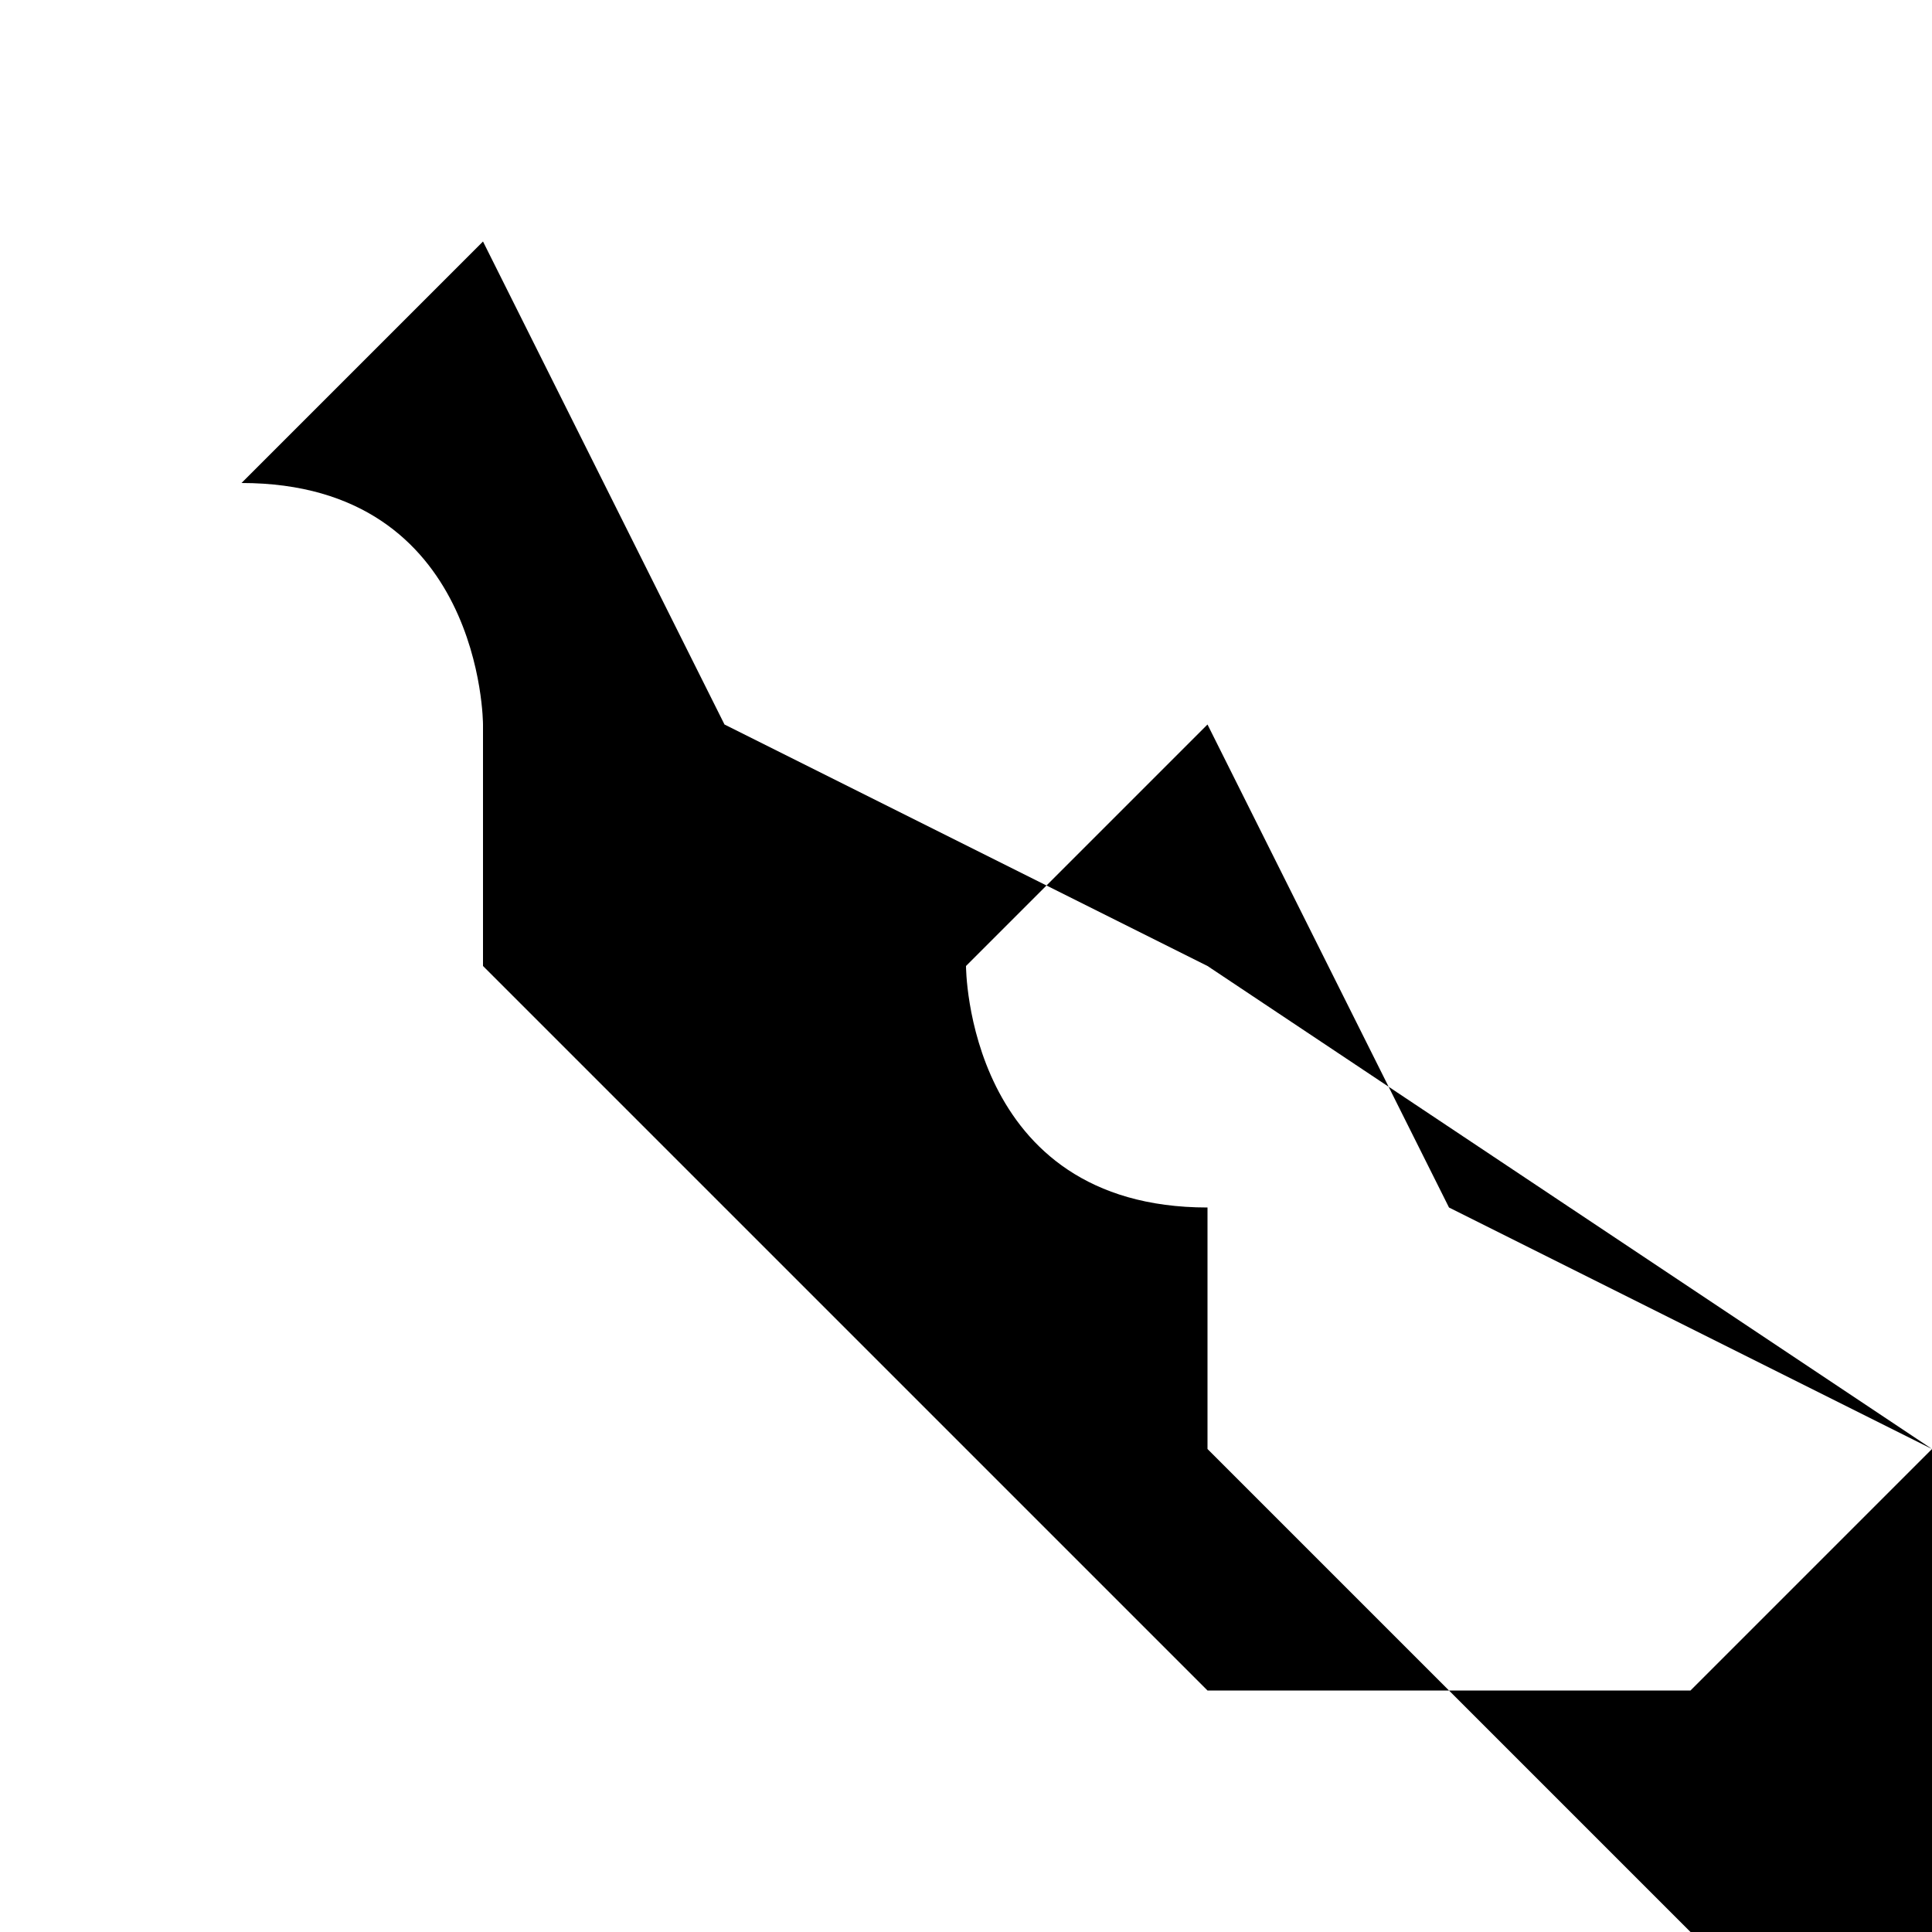 <?xml version="1.0" encoding="UTF-8"?>
<!DOCTYPE svg PUBLIC "-//W3C//DTD SVG 1.1//EN" "http://www.w3.org/Graphics/SVG/1.1/DTD/svg11.dtd">
<!-- Creator: CorelDRAW 2020 (64-Bit) -->
<svg xmlns="http://www.w3.org/2000/svg" xml:space="preserve" width="0.157in" height="0.157in" version="1.1" style="shape-rendering:geometricPrecision; text-rendering:geometricPrecision; image-rendering:optimizeQuality; fill-rule:evenodd; clip-rule:evenodd"
viewBox="0 0 0.008 0.008"
 xmlns:xlink="http://www.w3.org/1999/xlink"
 xmlns:xodm="http://www.corel.com/coreldraw/odm/2003">
 <defs>
  <style type="text/css">
   <![CDATA[
    .fil0 {fill:black;fill-rule:nonzero}
   ]]>
  </style>
 </defs>
 <g id="Layer_x0020_1">
  <path class="fil0" d="M0.008 0.006c0,0 0,0 -0,0 -0,0 -0,0 -0,0l-0.001 0.001c-0,0 -0,0 -0,0 -0,0 -0,0 -0,0 -0,0 -0,0 -0,0 -0,0 -0,0 -0,0 -0,0 -0,0 -0,0l-0 0c-0,0 -0,-0 -0,-0 -0,-0 -0,-0 -0,-0 -0,-0 -0,-0 -0,-0 -0,-0 -0,-0 -0,-0 -0,-0 -0,-0 -0.001,-0 -0,-0 -0,-0 -0.001,-0 -0,-0 -0,-0 -0.001,-0.001 -0,-0 -0,-0 -0.001,-0.001 -0,-0 -0,-0 -0.001,-0.001 -0,-0 -0,-0 -0,-0.001 -0,-0 -0,-0.001 -0.001,-0.001 -0,-0 -0,-0 -0,-0 -0,-0 -0,-0 -0,-0 -0,-0 -0,-0 -0,-0 -0,-0 -0,-0 -0,-0 -0,-0 -0,-0 -0,-0 -0,-0 -0,-0 -0,-0 0,-0 0,-0 0,-0 0,-0 0,-0 0,-0 0,-0 0,-0 0,-0 0,-0 0,-0 0,-0 0,-0 0,-0 0,-0l0.001 -0.001c0,-0 0,-0 0,-0 0,-0 0,-0 0,-0 0,0 0,0 0,0 0,0 0,0 0,0 0,0 0,0 0,0 0,0 0,0 0,0l0.001 0.002c0,0 0,0 0,0 0,0 0,0 -0,0 -0,0 -0,0 -0,0 -0,0 -0,0 -0,0l-0 0c0,0 0,0 0,0 0,0 0,0 0,0l0 0c0,0 0,0 0,0 0,0 0,0 0,0 0,0 0,0 0,0 0,0 0,0 0,0l0 0c0,0 0,0 0,0 0,0 0,0 0,0 0,0 0,0 0,0 0,0 0,0 0,0 0,0 0,0 0,0 0,0 0,0 0,0l0 -0 0 0 0 -0c0,-0 0,-0 0,-0 0,-0 0,-0 0,-0 0,0 0,0 0,0 0,0 0,0 0,0l0 0 0.002 0.001c0,0 0,0 0,0 0,0 0,0 0,0l0 0zm-0 0c0,-0 0,-0 0,-0 -0,-0 -0,-0 -0,-0 -0,-0 -0,-0 -0,-0l-0.002 -0.001 -0 -0c-0,-0 -0,-0 -0,-0 -0,-0 -0,-0 -0,-0 -0,0 -0,0 -0,0 -0,0 -0,0 -0,0l-0 0c-0,0 -0,0 -0,0l-0 0c-0,0 -0,0 -0,0l-0 0c-0,0 -0,0 -0,0l-0 -0 -0 -0c-0,-0 -0,-0 -0,-0 -0,-0 -0,-0 -0,-0 -0,-0 -0,-0 -0,-0 -0,-0 -0,-0 -0,-0 -0,-0 -0,-0 -0,-0 -0,-0 -0,-0 -0,-0 -0,-0 -0,-0 -0,-0 -0,-0 -0,-0 -0,-0 -0,-0 -0,-0 -0,-0 -0,-0 -0,-0 -0,-0 -0,-0 -0,-0 -0,-0 -0,-0 -0,-0 -0,-0l-0 -0c0,-0 0,-0 0,-0 0,-0 0,-0 0,-0 0,-0 0,-0 0,-0l0 -0c0,-0 0,-0 0,-0 0,-0 0,-0 0,-0 0,-0 0,-0 0,-0 -0,-0 -0,-0 -0,-0l-0.001 -0.002c-0,-0 -0,-0 -0,-0 -0,-0 -0,-0 -0,-0 -0,-0 -0,-0 -0,-0 -0,-0 -0,-0 -0,-0 -0,0 -0,0 -0,0 -0,0 -0,0 -0,0l-0.001 0.001 -0 0c-0,0 -0,0 -0,0 -0,0 -0,0 -0,0 -0,0 -0,0 -0,0 -0,0 -0,0 -0,0l-0 0c-0,0 -0,0 0,0 0,0 0,0 0,0 0,0 0,0 0,0 0,0 0,0 0,0 0,0 0,0 0,0 0,0 0,0 0,0 0,0 0,0.001 0.001,0.001 0,0 0,0 0,0.001 0,0 0,0 0.001,0.001l0 0c0,0 0,0 0.001,0.001 0,0 0,0 0.001,0 0,0 0,0 0.001,0 0,0 0,0 0.001,0 0,0 0,0 0,0 0,0 0,0 0,0 0,0 0,0 0,0 0,0 0,0 0,0l0 -0 0 -0c0,-0 0,-0 0,-0 0,-0 0,-0 0,-0 0,-0 0,-0 0,-0 0,-0 0,-0 0,-0l0.001 -0.001c0,-0 0,-0 0,-0z"/>
 </g>
</svg>
